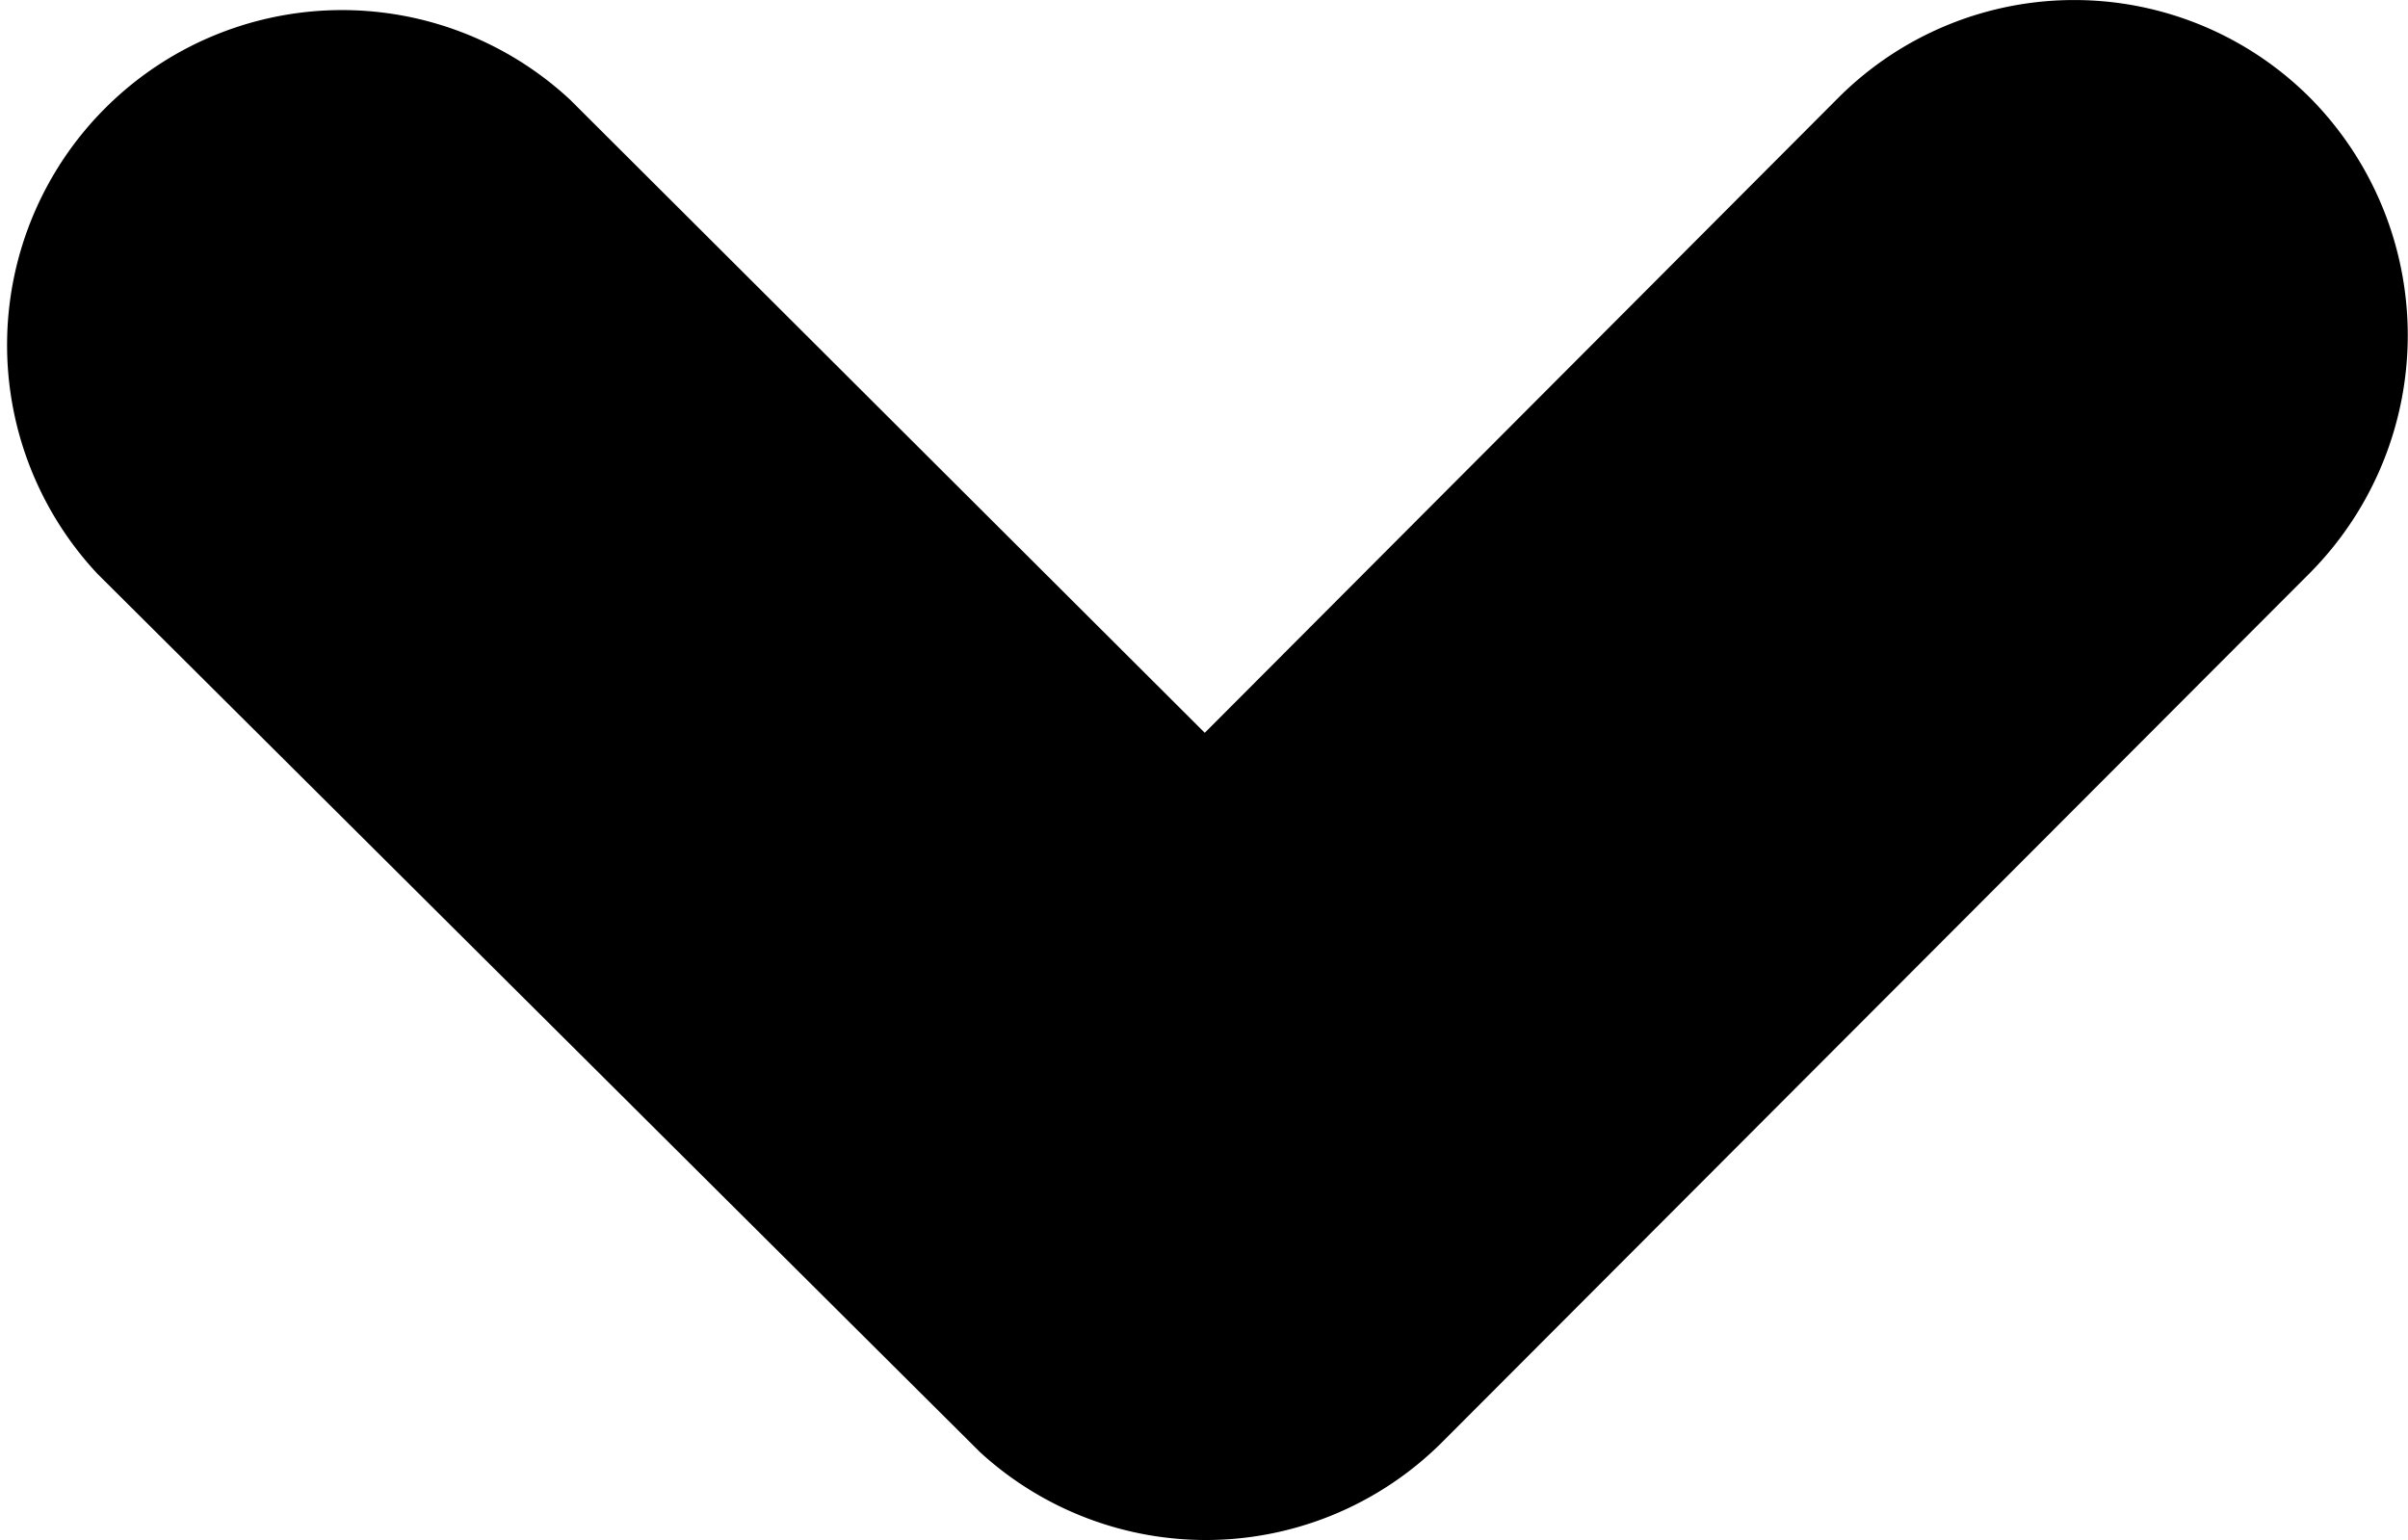 <svg xmlns="http://www.w3.org/2000/svg" width="6.348" height="4.06" viewBox="0 0 6.348 4.06">
  <path id="Icon_ionic-ios-arrow-down" data-name="Icon ionic-ios-arrow-down" d="M12.364,16.178l1.669-1.673a.879.879,0,0,1,1.246,0,.89.89,0,0,1,0,1.25l-2.29,2.294a.881.881,0,0,1-1.217.026L9.445,15.759a.883.883,0,0,1,1.246-1.25Z" transform="translate(-9.188 -14.246)"/>
</svg>
